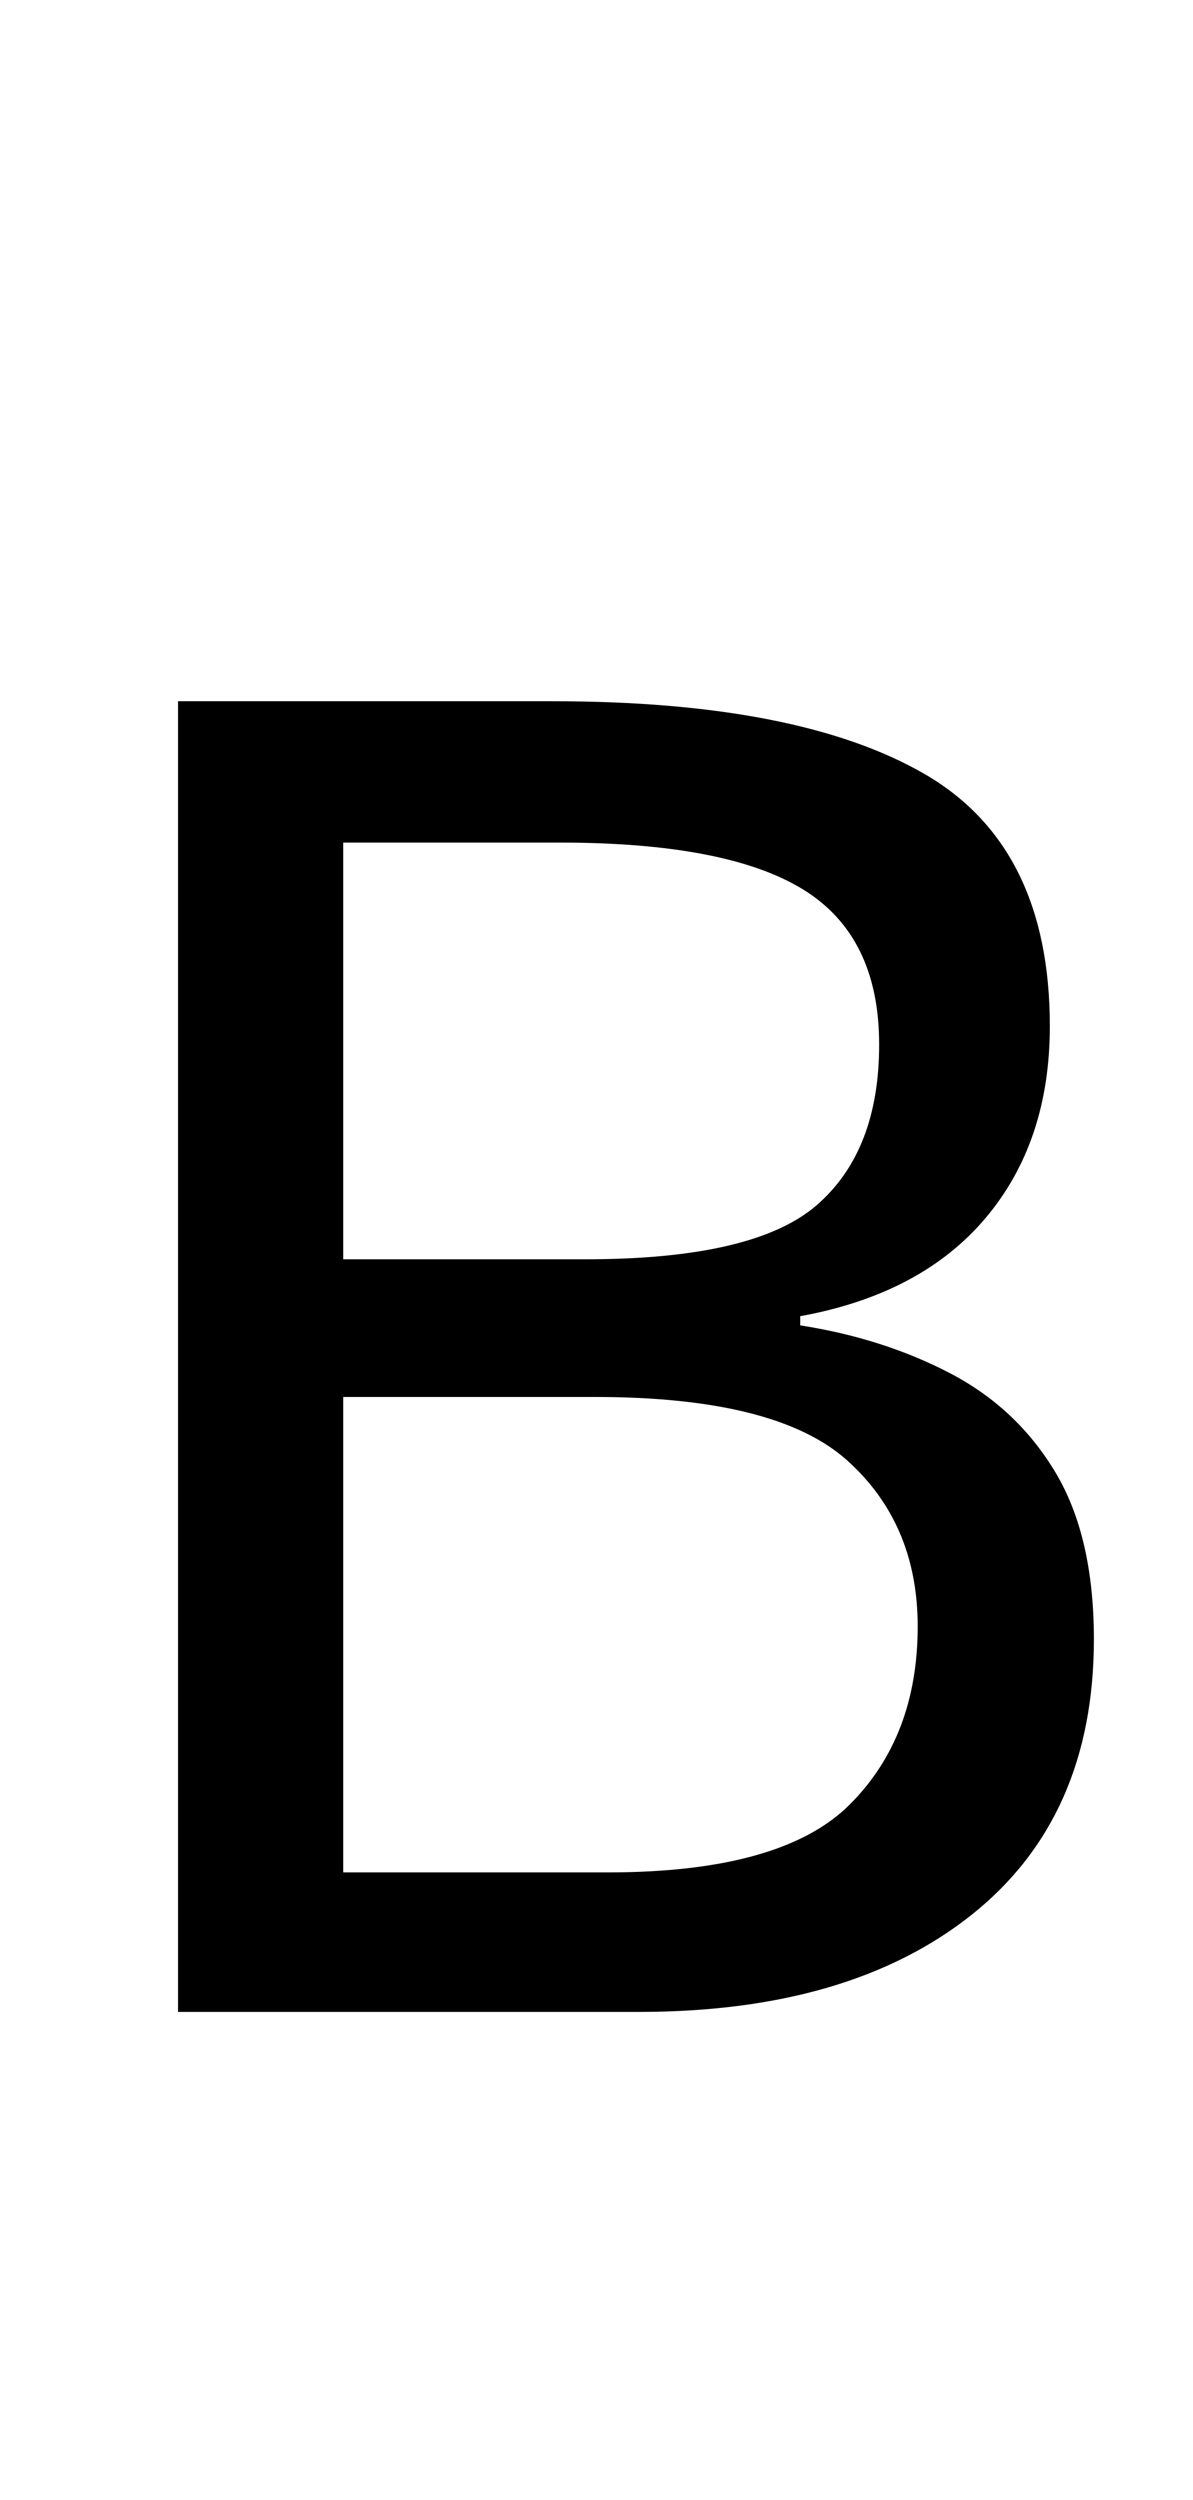 <svg xmlns="http://www.w3.org/2000/svg" viewBox="0 -320 650 1362"><path d="M301,62Q435,62,503.5,101.5Q572,141,572,239Q572,302,537.0,343.5Q502,385,436,397V402Q481,409,517.5,428.0Q554,447,575.0,482.0Q596,517,596,573Q596,670,529.5,723.0Q463,776,348,776H97V62ZM319,366Q411,366,445.0,336.5Q479,307,479,249Q479,190,437.5,164.5Q396,139,305,139H187V366ZM187,441V700H331Q426,700,463.0,663.0Q500,626,500,566Q500,510,461.5,475.5Q423,441,324,441Z"/></svg>
